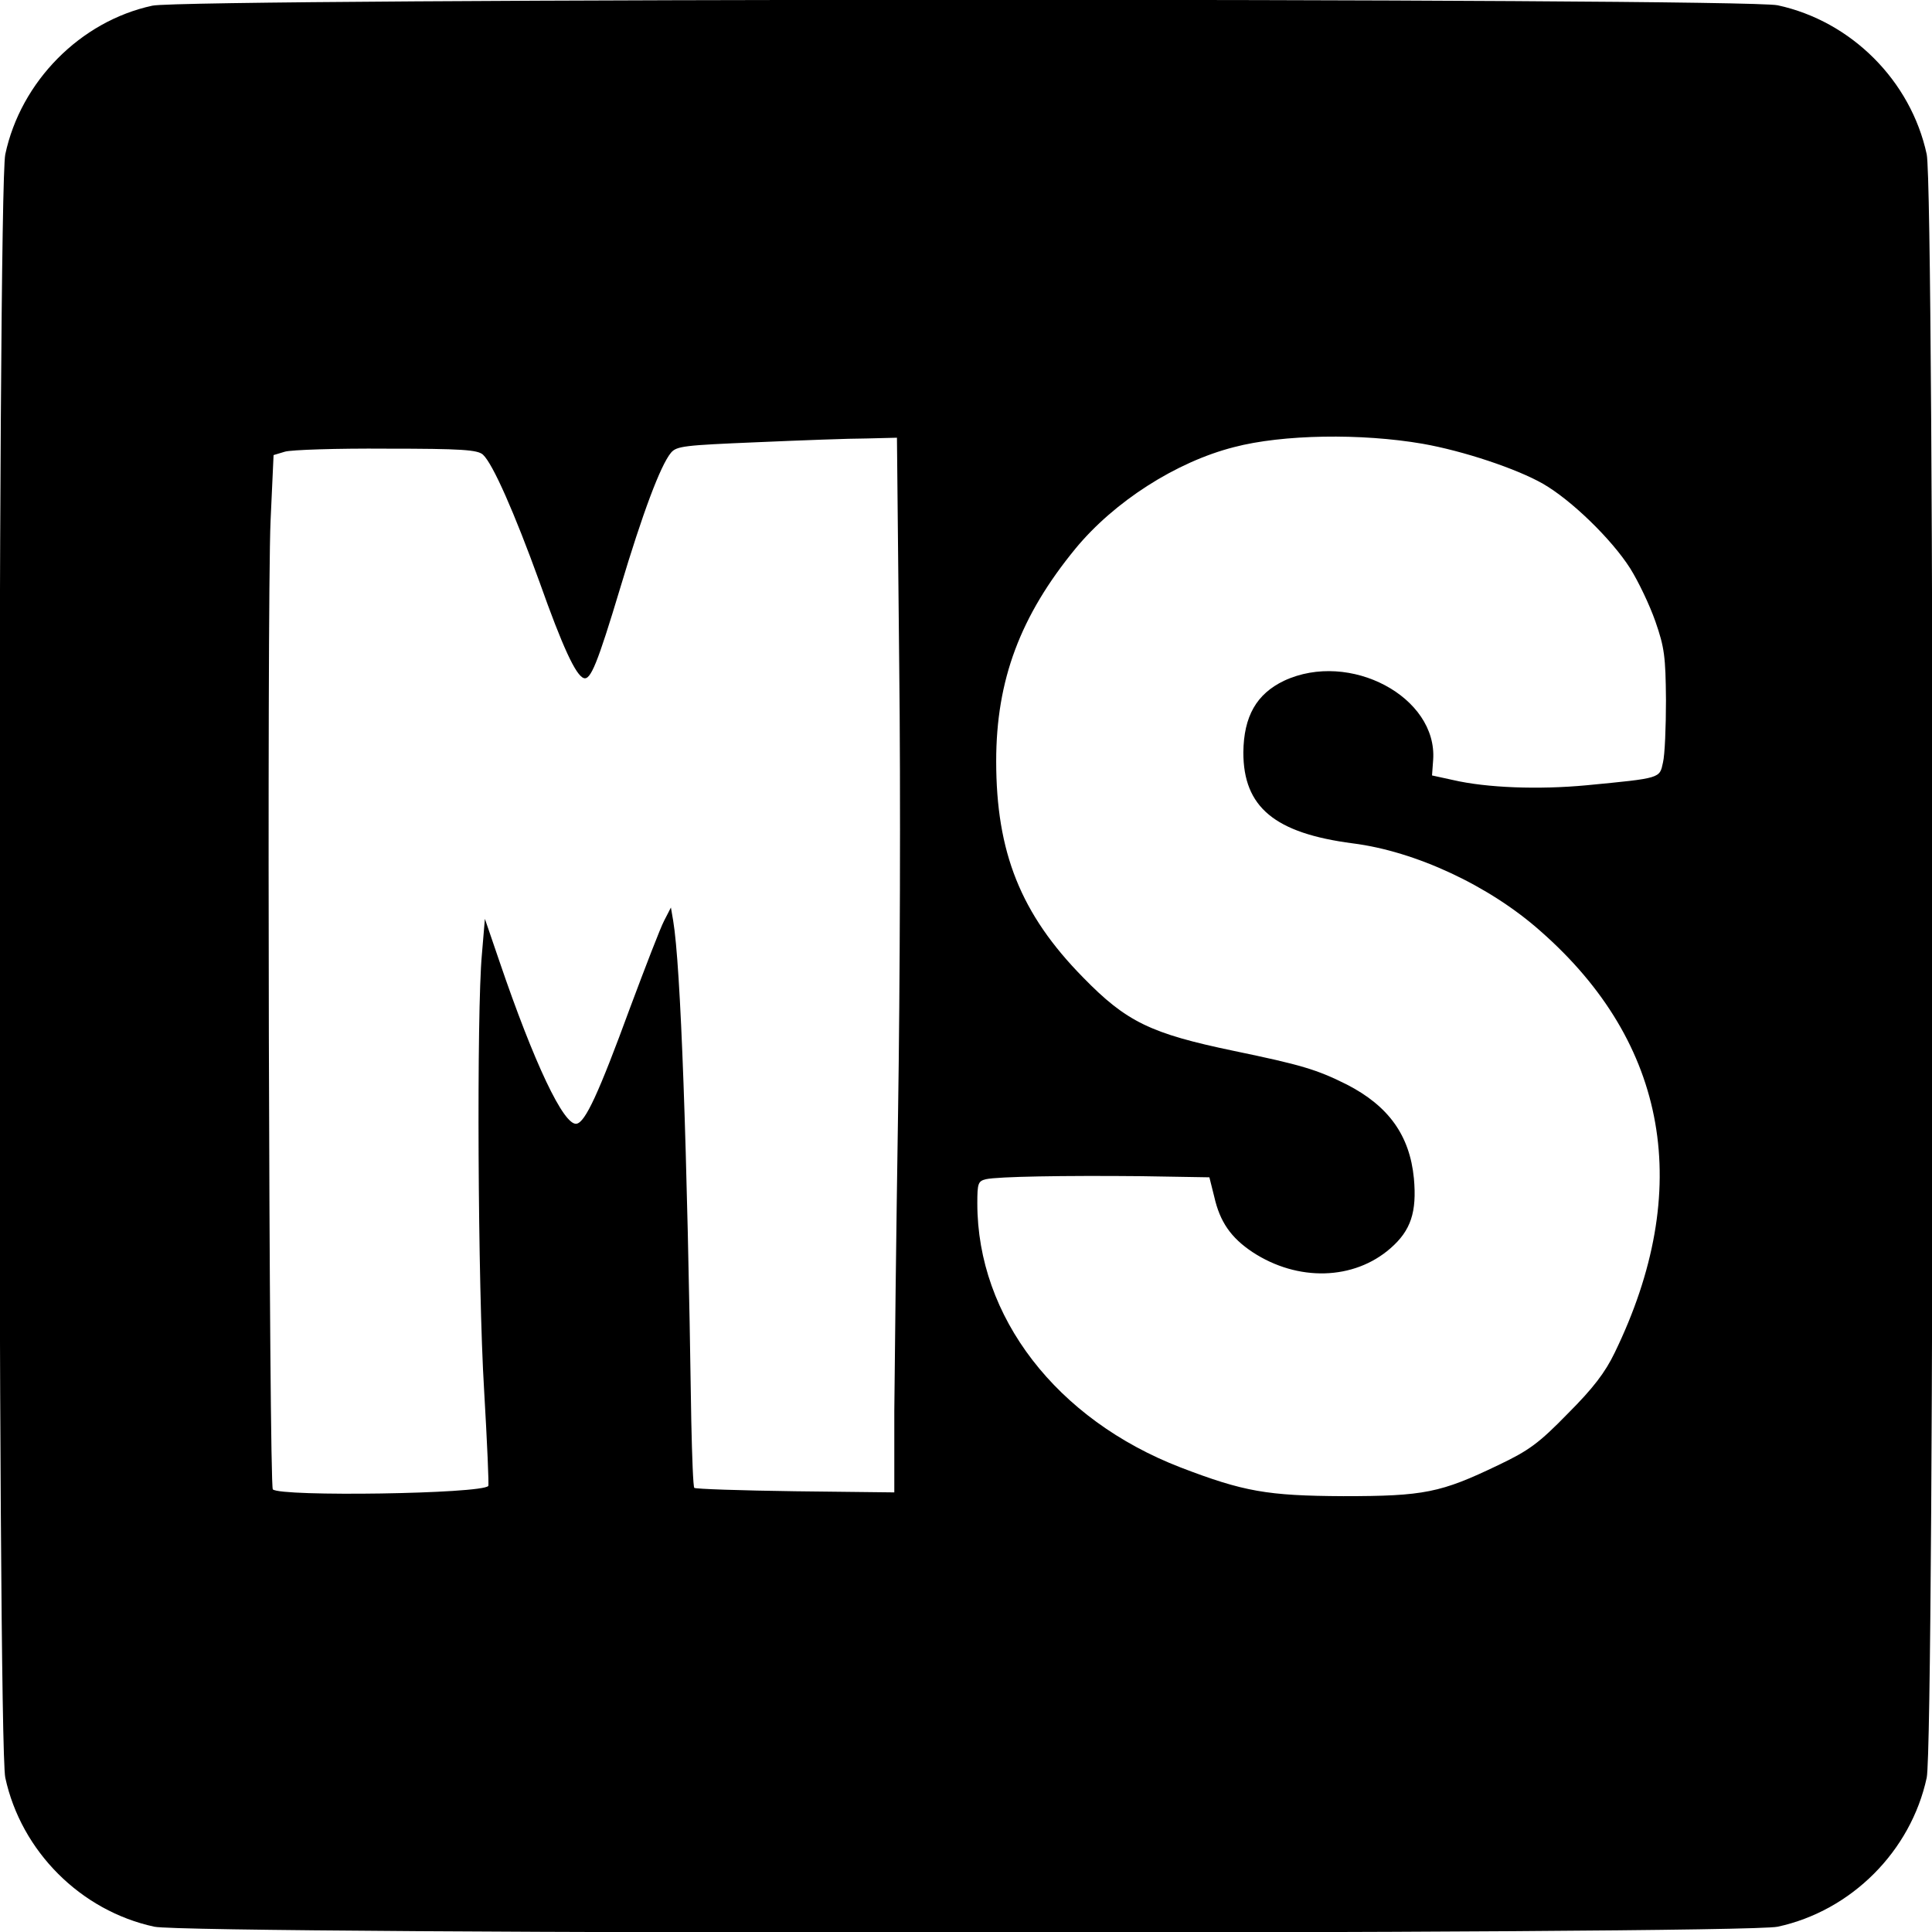 <?xml version="1.0" standalone="no"?>
<!DOCTYPE svg PUBLIC "-//W3C//DTD SVG 20010904//EN"
 "http://www.w3.org/TR/2001/REC-SVG-20010904/DTD/svg10.dtd">
<svg version="1.0" xmlns="http://www.w3.org/2000/svg"
 width="512pt" height="512pt" viewBox="0 0 512 512"
 preserveAspectRatio="xMidYMid meet">
<g transform="translate(0,512) scale(0.1,-0.1)"
fill="#000000" stroke="none">
<path d="M404 5105 c-191 -41 -349 -201 -390 -394 -21 -99 -21 -4203 0 -4302
42 -195 200 -353 395 -395 99 -21 4203 -21 4302 0 195 42 353 200 395 395 21
99 21 4203 0 4302 -42 195 -200 353 -395 395 -95 20 -4214 19 -4307 -1z m3366
-1161 c108 -19 249 -66 319 -106 75 -43 182 -147 231 -224 22 -35 52 -98 67
-141 24 -69 27 -93 28 -208 0 -71 -3 -146 -8 -166 -9 -42 -5 -41 -202 -60
-127 -12 -265 -7 -355 14 l-55 12 3 41 c12 167 -221 291 -395 210 -73 -35
-107 -94 -108 -190 0 -145 83 -214 290 -241 166 -21 362 -112 498 -233 338
-297 406 -685 196 -1117 -25 -52 -57 -94 -124 -161 -77 -79 -103 -98 -185
-137 -152 -73 -196 -82 -410 -82 -202 1 -264 12 -431 76 -329 127 -539 399
-539 700 0 53 2 59 23 64 32 7 206 10 412 8 l180 -3 13 -52 c15 -66 44 -108
101 -146 120 -79 269 -75 366 10 54 47 70 96 62 185 -11 114 -67 192 -178 249
-80 40 -121 52 -299 89 -221 46 -285 77 -400 195 -165 168 -230 331 -230 573
0 215 64 385 210 563 103 125 267 230 420 269 129 34 338 37 500 9z m-1387
-586 c4 -332 2 -864 -3 -1183 -5 -319 -9 -677 -10 -795 l0 -215 -262 3 c-145
2 -265 6 -268 9 -3 2 -6 82 -8 176 -11 740 -28 1207 -48 1327 l-6 35 -18 -35
c-10 -19 -50 -123 -90 -230 -84 -229 -119 -304 -142 -308 -34 -6 -113 162
-204 429 l-39 114 -8 -95 c-14 -152 -11 -878 6 -1155 8 -137 13 -252 11 -253
-18 -21 -550 -29 -571 -9 -10 11 -16 2333 -6 2566 l8 175 30 9 c17 5 138 9
269 8 200 0 242 -3 256 -16 26 -24 83 -153 150 -338 61 -172 96 -247 117 -254
18 -6 36 37 97 240 59 197 106 323 134 357 15 18 36 20 227 28 116 5 246 10
291 10 l81 2 6 -602z"/>
</g>
</svg>

